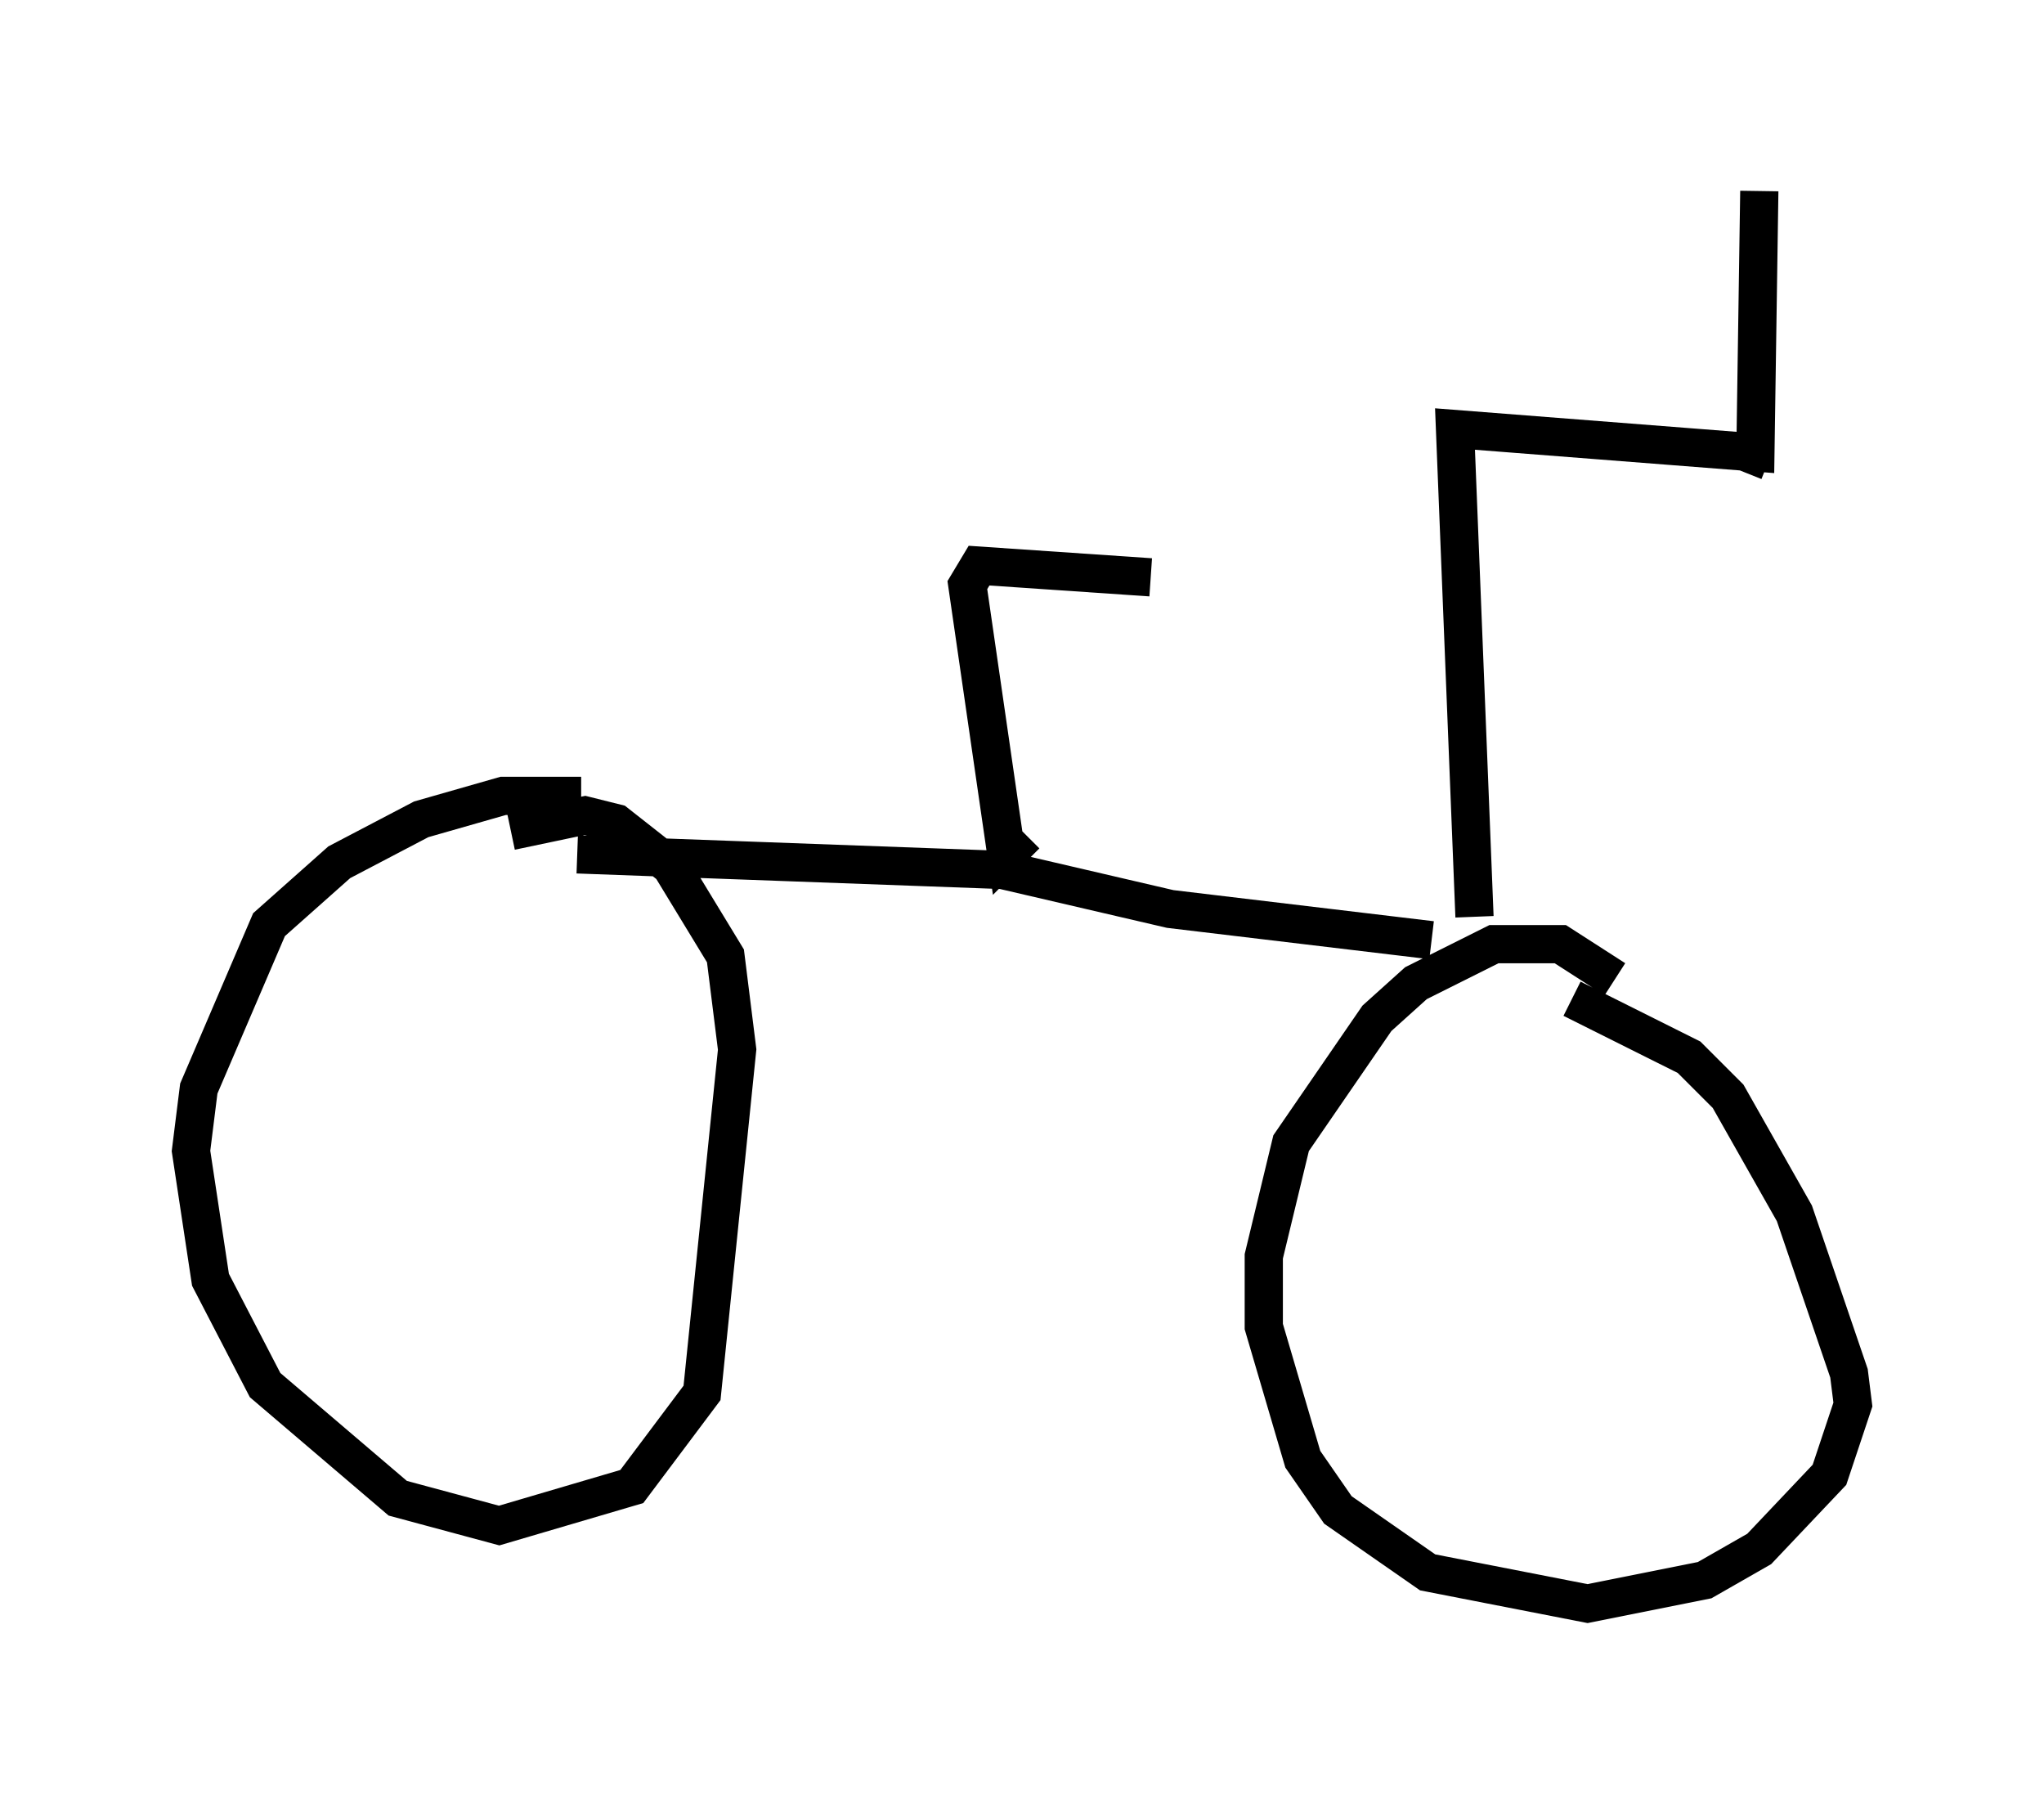 <?xml version="1.0" encoding="utf-8" ?>
<svg baseProfile="full" height="46.955" version="1.1" width="53.488" xmlns="http://www.w3.org/2000/svg" xmlns:ev="http://www.w3.org/2001/xml-events" xmlns:xlink="http://www.w3.org/1999/xlink"><defs /><rect fill="white" height="46.955" width="53.488" x="0" y="0" /><path d="M18.475, 22.456 m-3.267, -1.633 l-2.042, 0.0 -2.144, 0.613 l-2.144, 1.123 -1.838, 1.633 l-1.838, 4.288 -0.204, 1.633 l0.51, 3.369 1.429, 2.756 l3.471, 2.96 2.654, 0.715 l3.471, -1.021 1.838, -2.45 l0.919, -8.983 -0.306, -2.45 l-1.429, -2.348 -1.429, -1.123 l-0.817, -0.204 -1.94, 0.408 m28.89, 3.879 l-1.429, -0.919 -1.735, 0.0 l-2.042, 1.021 -1.021, 0.919 l-2.246, 3.267 -0.715, 2.96 l0.0, 1.838 1.021, 3.471 l0.919, 1.327 2.348, 1.633 l4.185, 0.817 3.063, -0.613 l1.429, -0.817 1.838, -1.94 l0.613, -1.838 -0.102, -0.817 l-1.429, -4.185 -1.735, -3.063 l-1.021, -1.021 -3.063, -1.531 m-3.675, -1.531 l-6.84, -0.817 -4.39, -1.021 l-11.127, -0.408 m11.74, -0.51 l-0.51, 0.51 -1.021, -7.044 l0.306, -0.51 4.492, 0.306 m8.473, 8.881 l-0.51, -12.761 7.861, 0.613 l0.102, -6.84 m-0.204, 6.84 l-0.204, 0.51 " fill="none" stroke="black" stroke-width="1" /></svg>